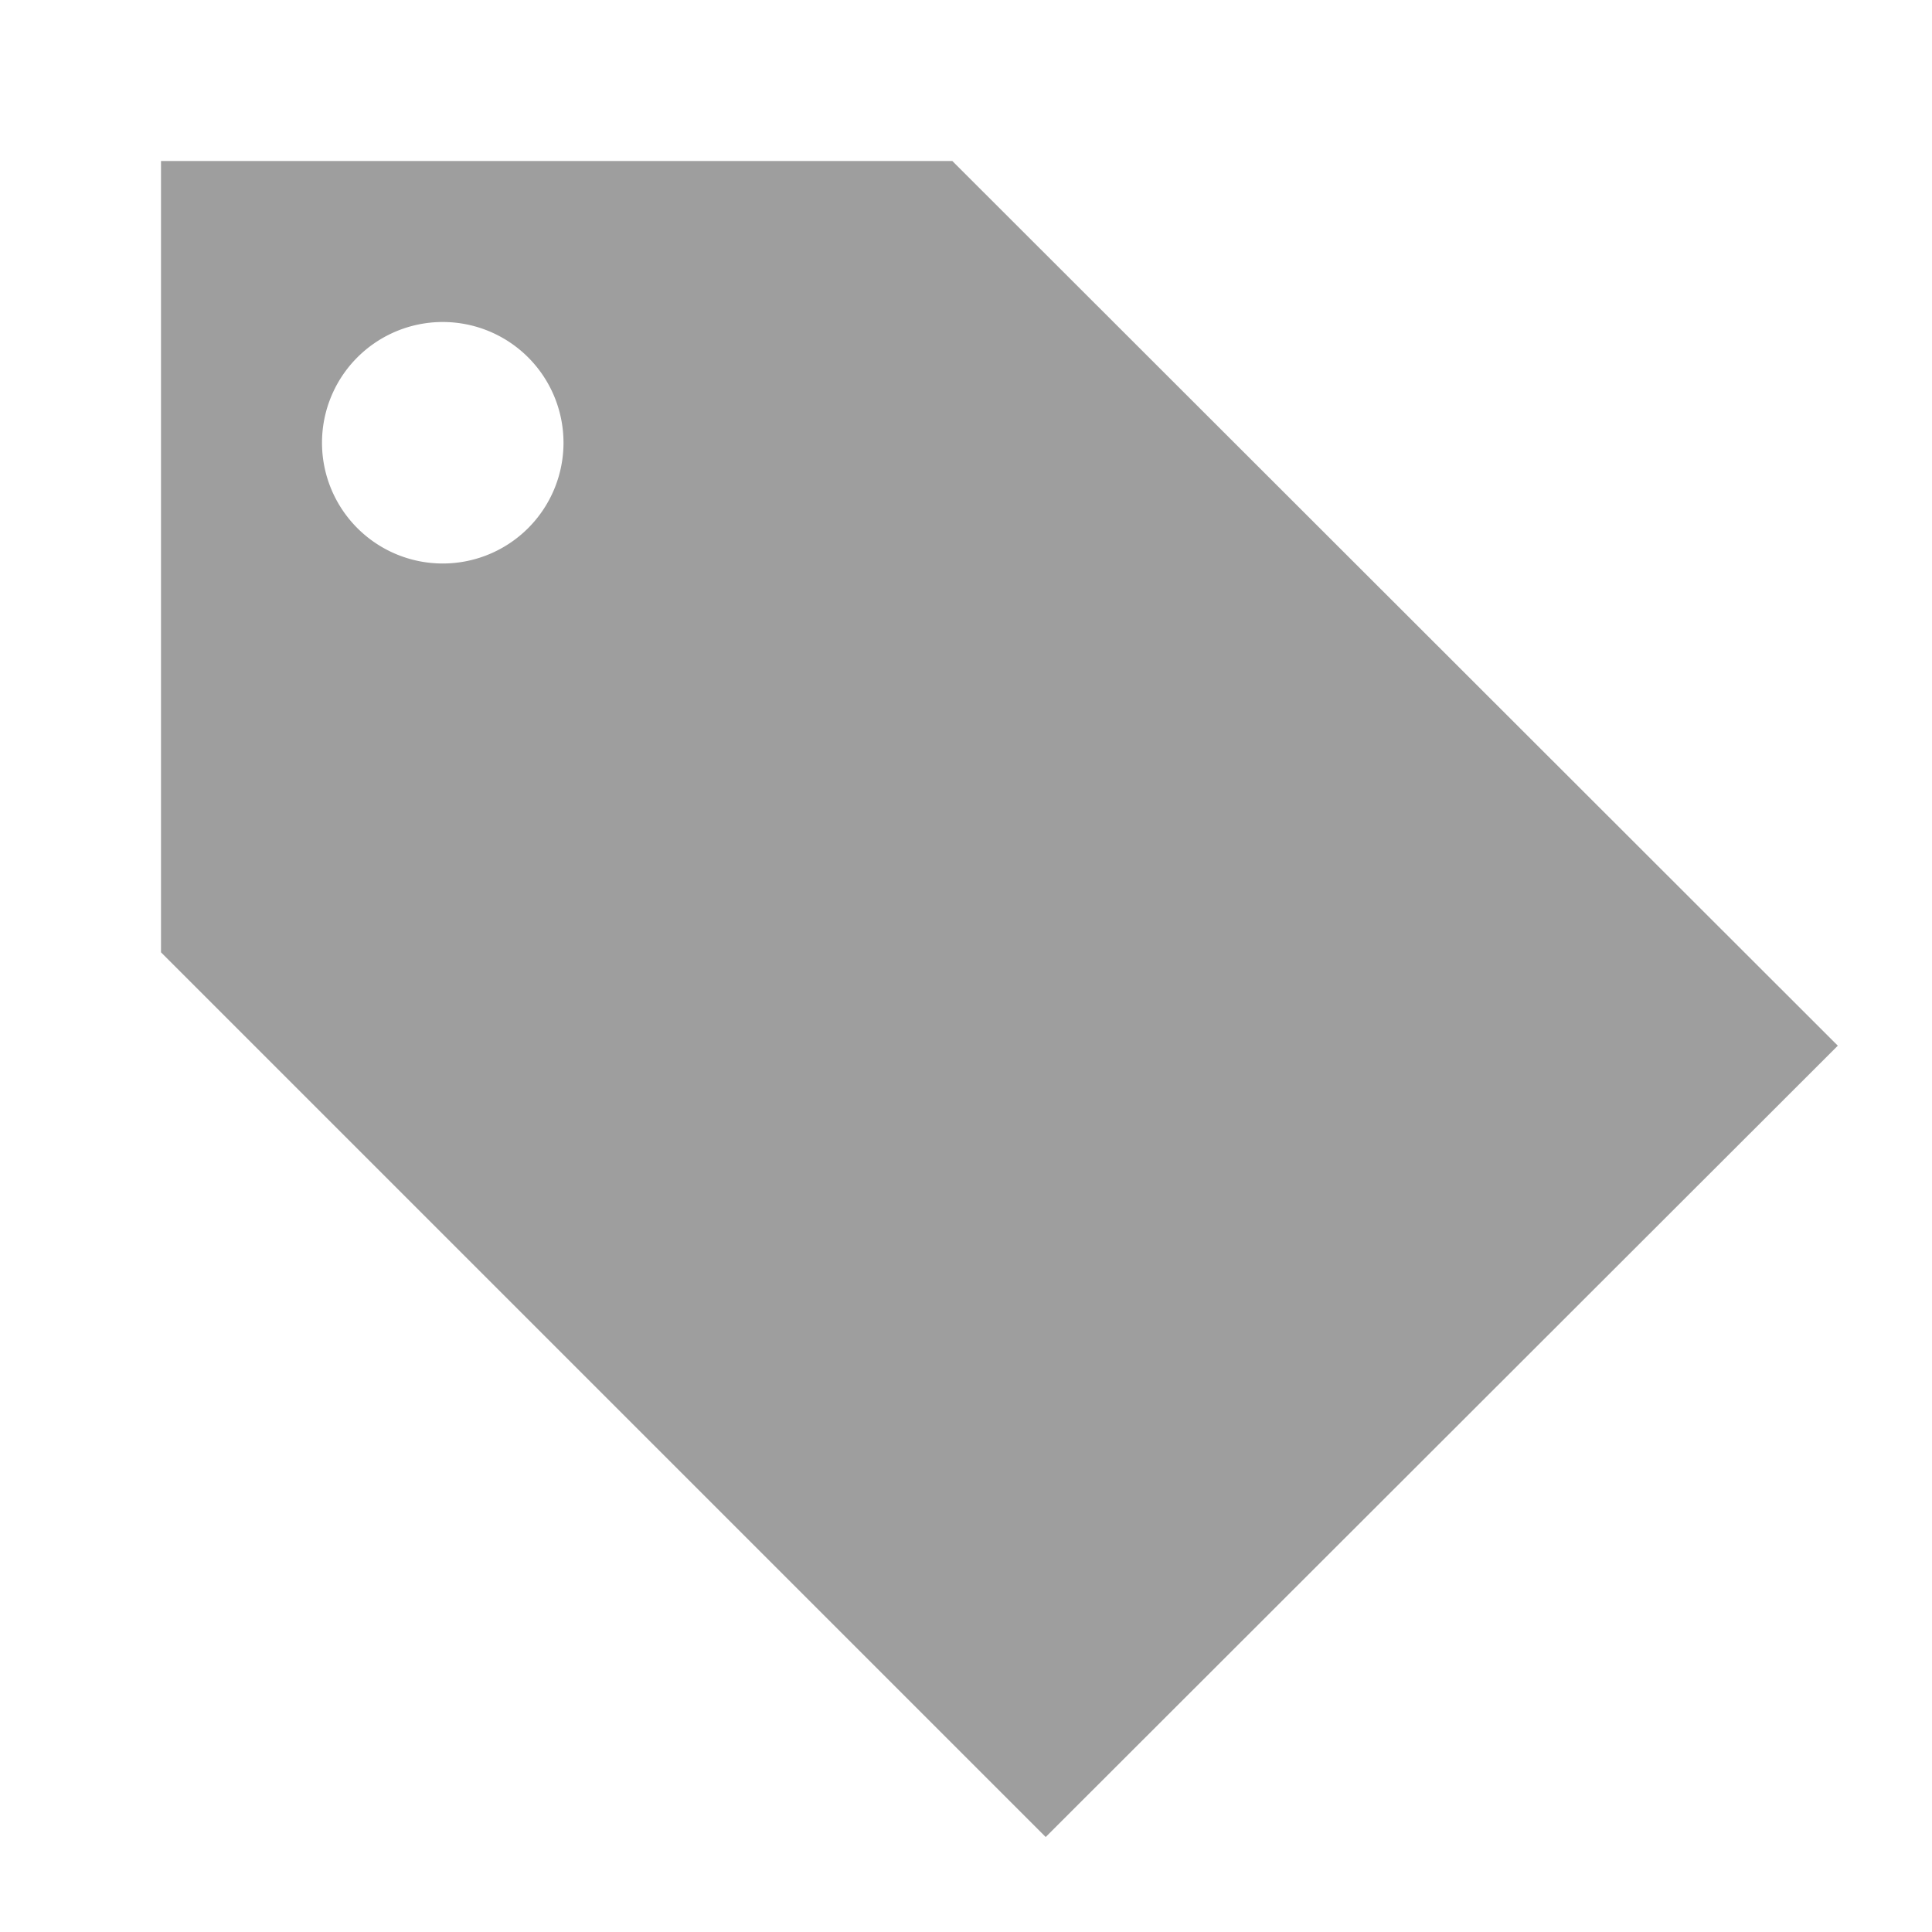 <svg id="local_offer-24px" xmlns="http://www.w3.org/2000/svg" width="24" height="24" viewBox="0 0 24 24">
  <defs>
    <style>
      .cls-1 {
        fill: none;
      }

      .cls-2 {
        fill: #9e9e9e;
      }
    </style>
  </defs>
  <path id="Path_2063" data-name="Path 2063" class="cls-1" d="M0,0H24V24H0Z"/>
  <path id="Path_2064" data-name="Path 2064" class="cls-2" d="M22.83,12.99,11.83,2H2v9.83L12.99,22.82ZM5.5,7A1.5,1.5,0,1,1,7,5.5,1.5,1.5,0,0,1,5.5,7Z"/>
</svg>
